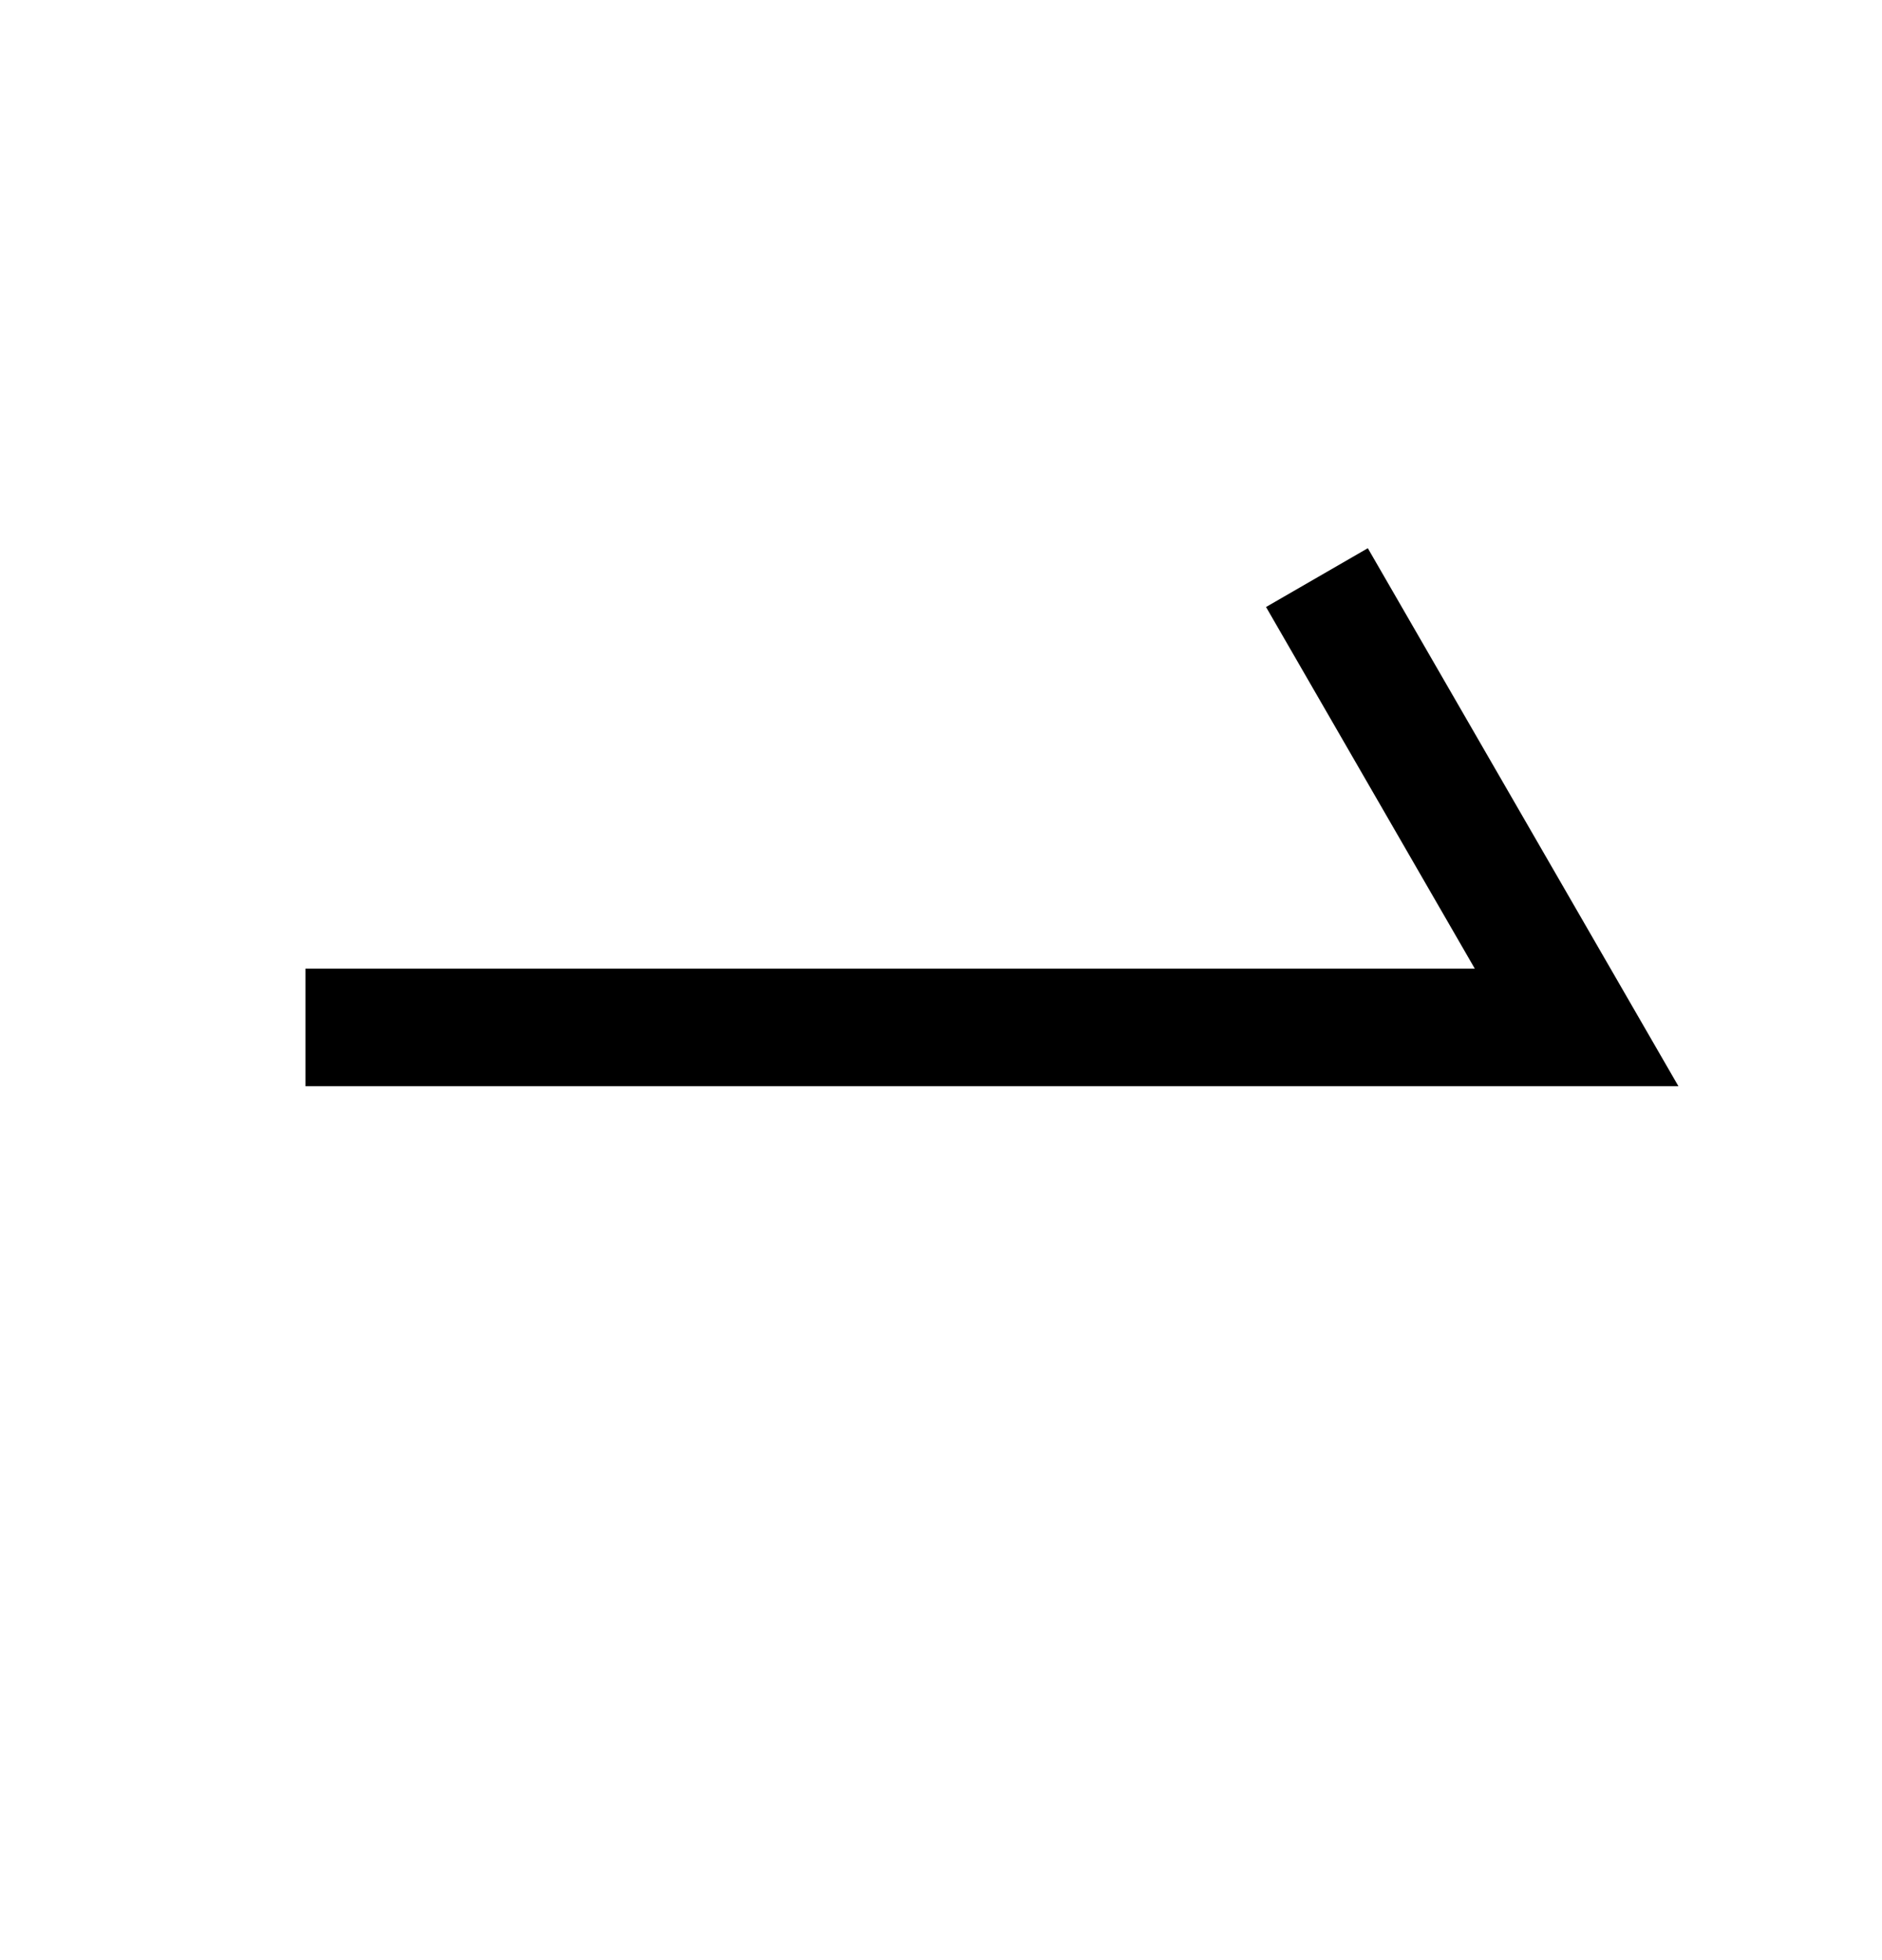 <svg width="24" height="25" viewBox="0 0 24 25" fill="none" xmlns="http://www.w3.org/2000/svg">
<path d="M21.404 13.854H3.895V12.354H18.807L16.145 7.742L17.443 6.992L21.404 13.854Z" fill="black"/>
</svg>

